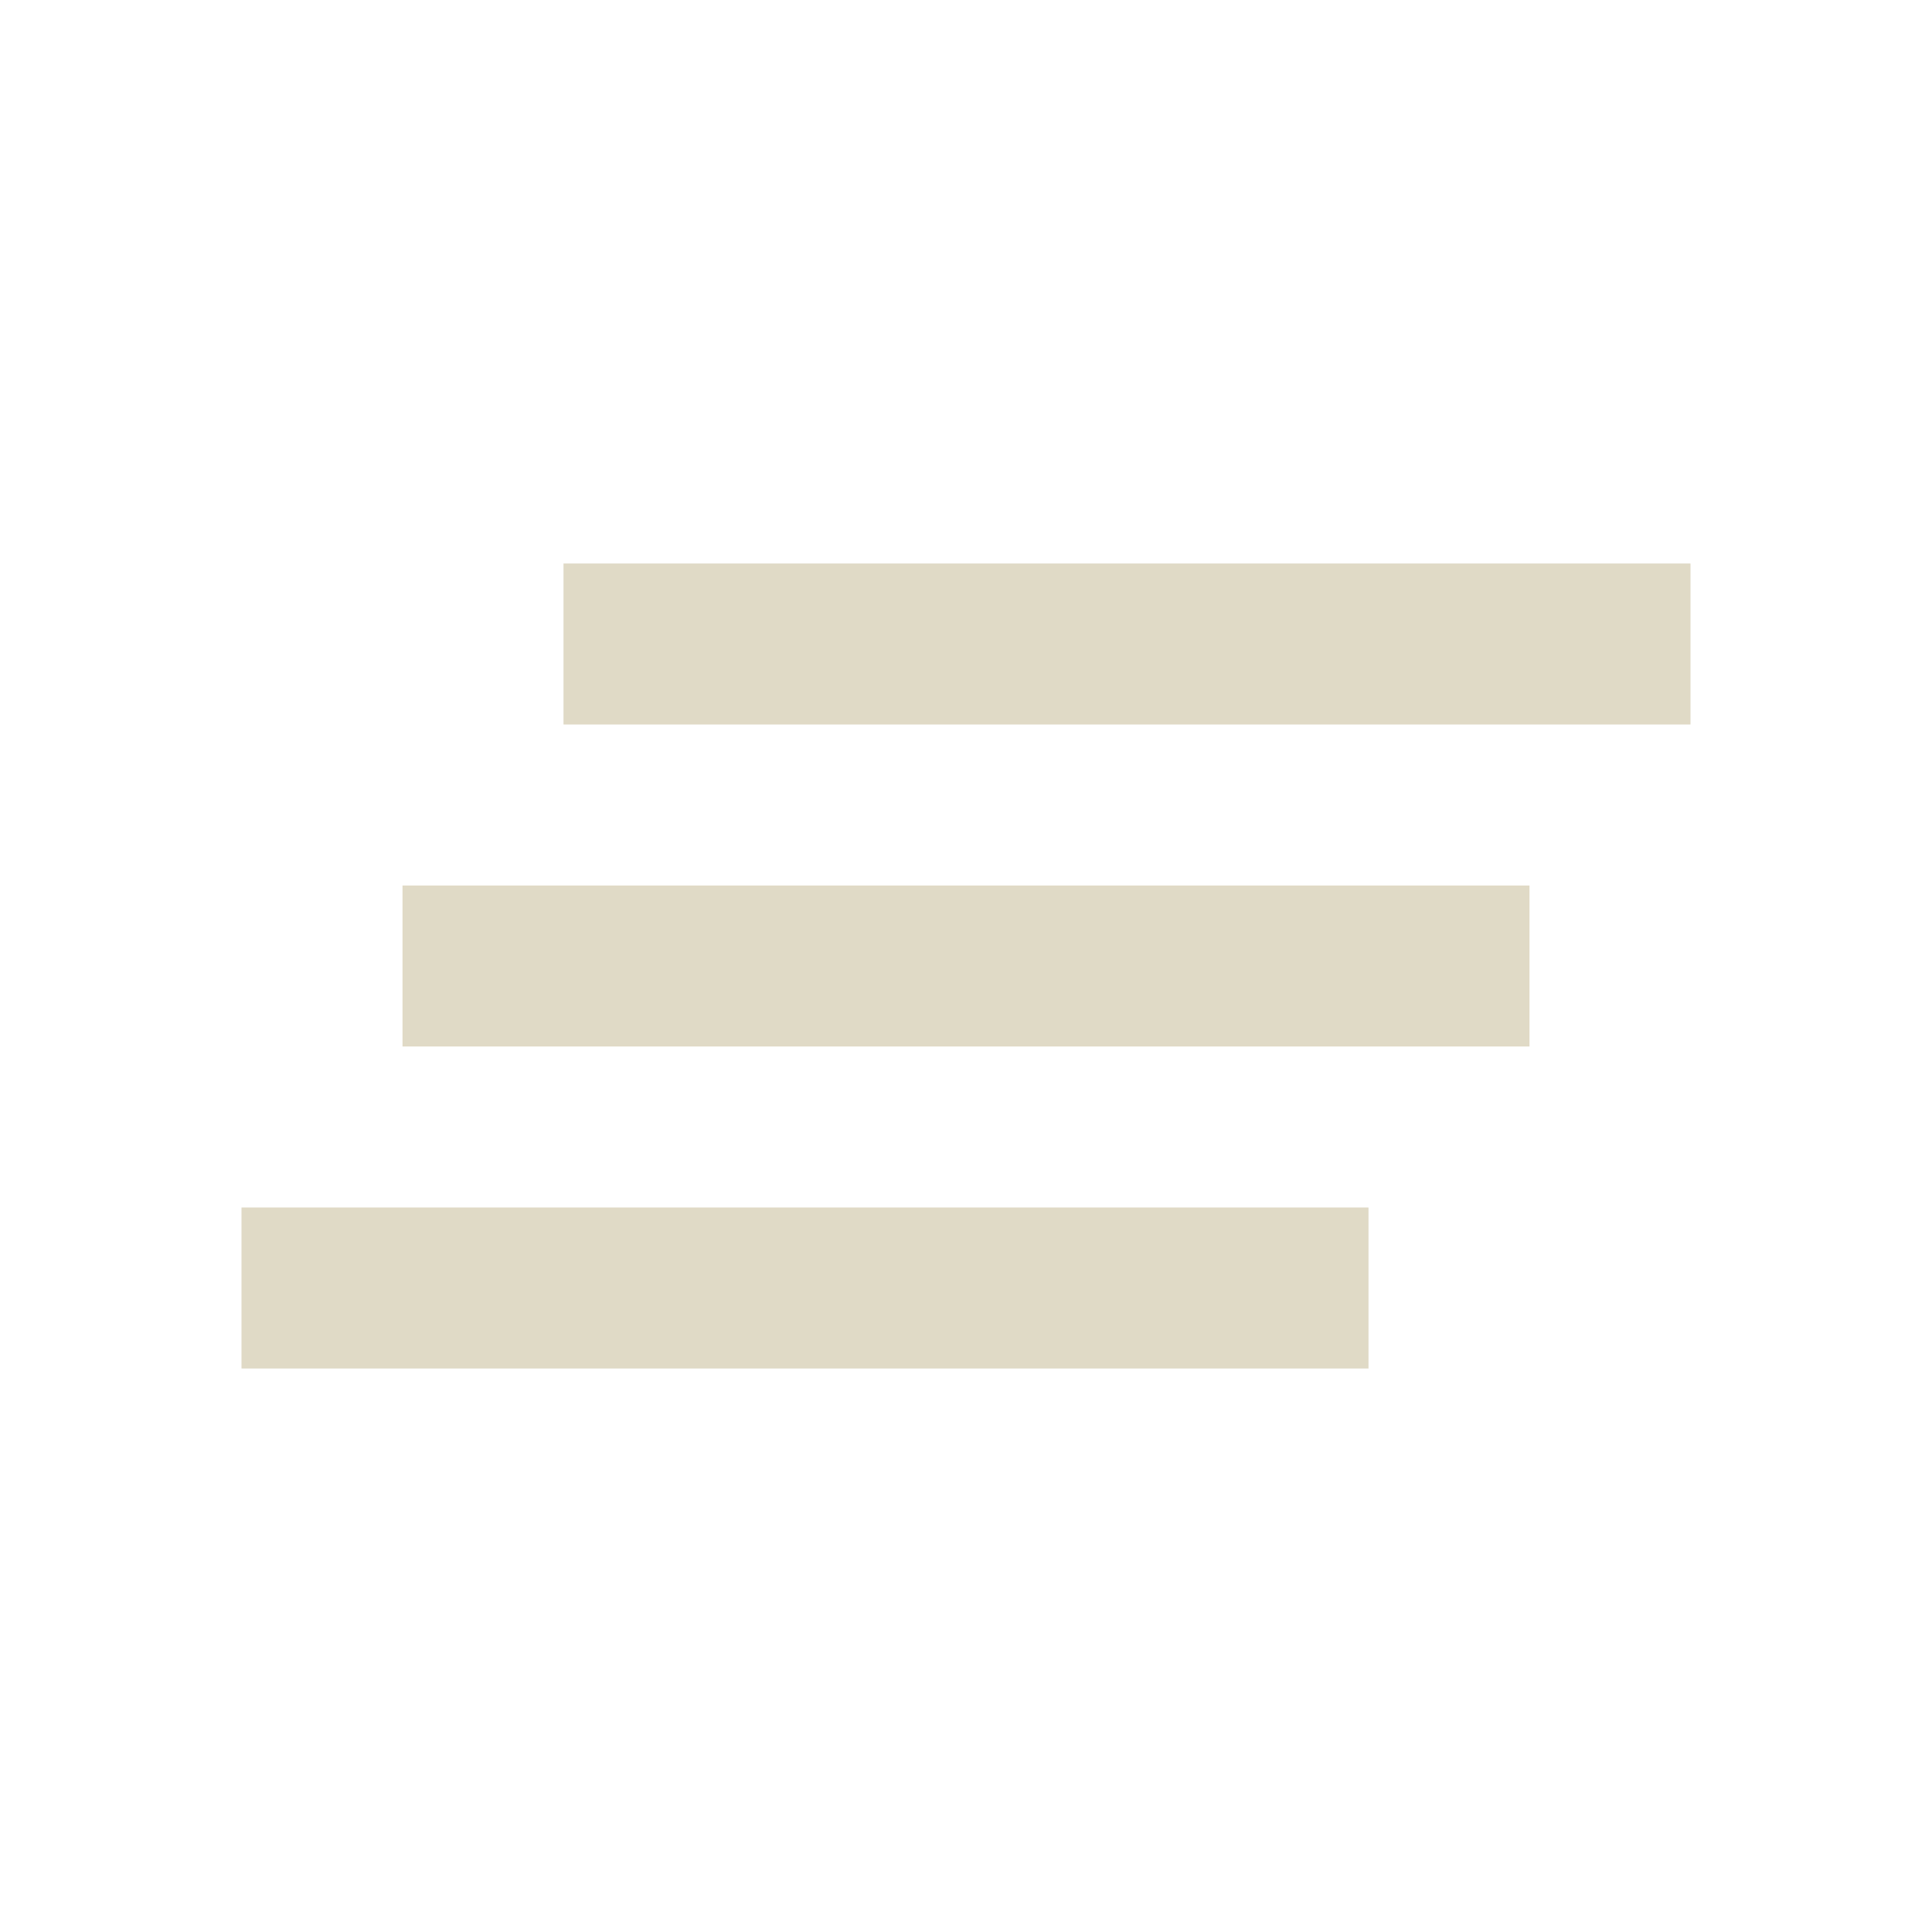 <?xml version="1.0" encoding="UTF-8"?>
<svg width="24px" height="24px" viewBox="0 0 24 24" version="1.1" xmlns="http://www.w3.org/2000/svg" xmlns:xlink="http://www.w3.org/1999/xlink">
    <!-- Generator: Sketch 53.1 (72631) - https://sketchapp.com -->
    <title>ic_clear_all_disbled</title>
    <desc>Created with Sketch.</desc>
    <g id="ic_clear_all_disbled" stroke="none" stroke-width="1" fill="none" fill-rule="evenodd">
        <g id="Icons-/-Clear-all">
            <polygon id="BG" points="0 0 24 0 24 24 0 24"></polygon>
            <path d="M5,13 L19,13 L19,11 L5,11 L5,13 Z M3,17 L17,17 L17,15 L3,15 L3,17 Z M7,7 L7,9 L21,9 L21,7 L7,7 Z" id="Shape" fill="#E0DAC6"></path>
        </g>
    </g>
</svg>